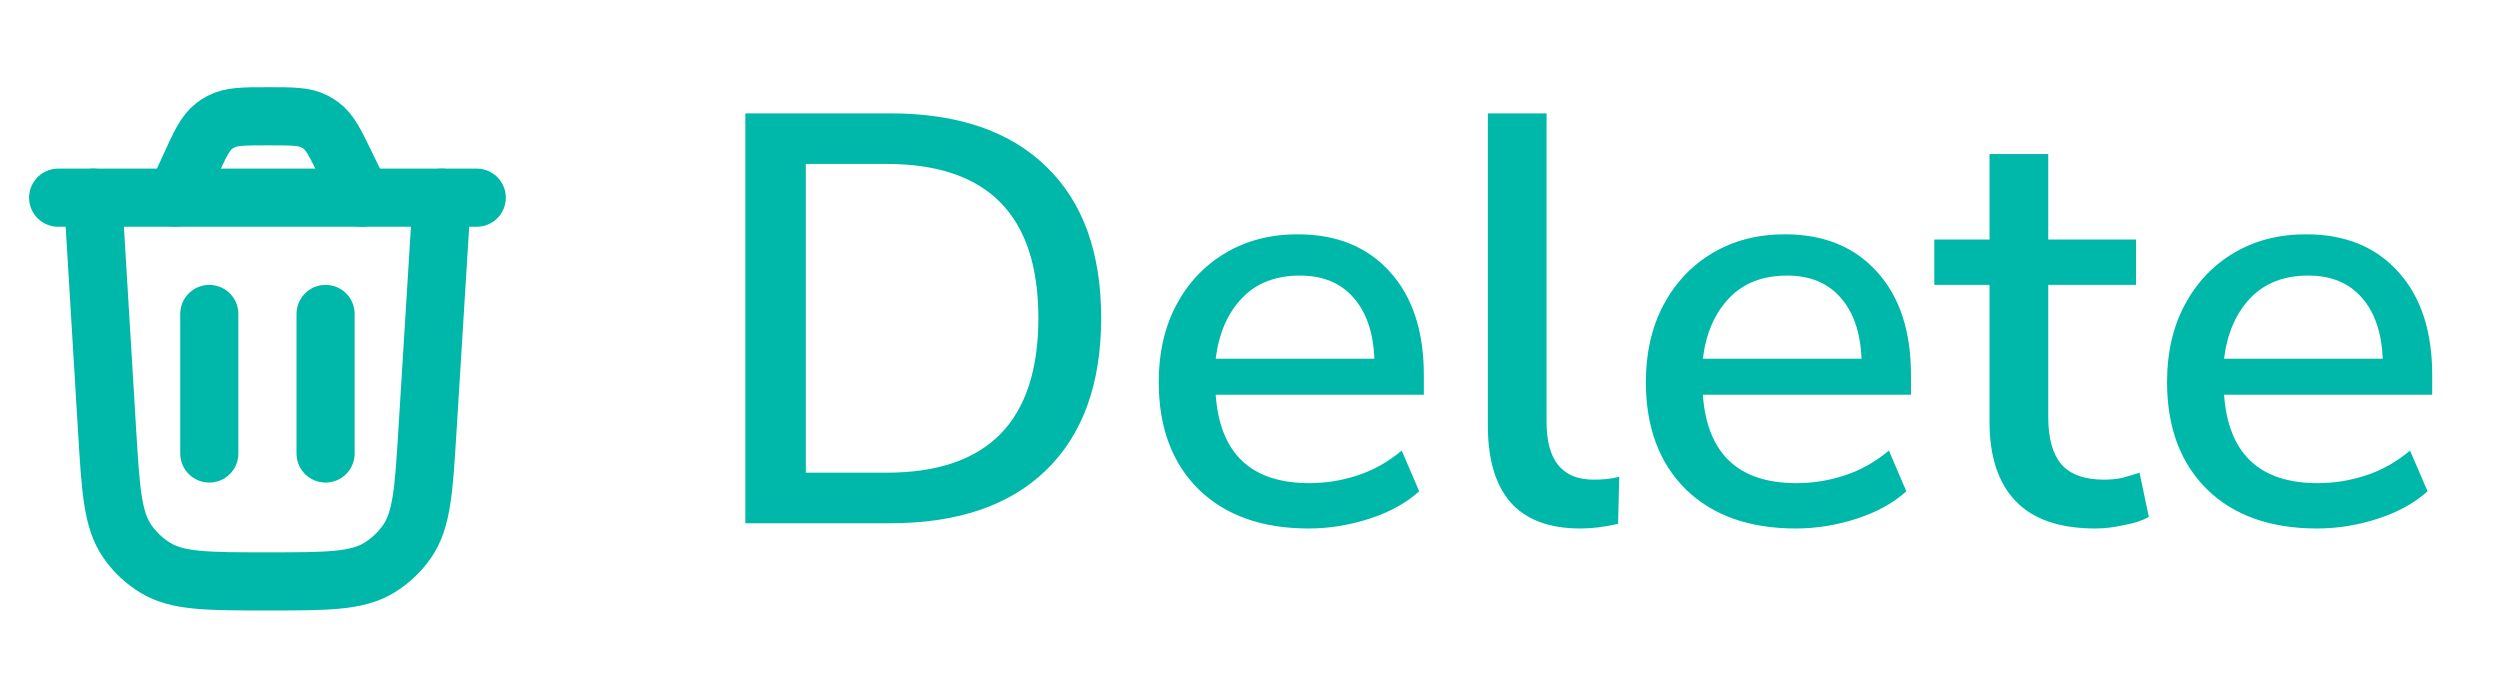 <svg width="43" height="12" viewBox="0 0 43 12" fill="none" xmlns="http://www.w3.org/2000/svg">
<path d="M12.82 9V1.95H15.31C16.47 1.95 17.363 2.253 17.99 2.86C18.623 3.467 18.94 4.337 18.94 5.47C18.94 6.603 18.623 7.477 17.99 8.09C17.363 8.697 16.47 9 15.31 9H12.82ZM13.86 8.13H15.25C16.99 8.13 17.86 7.243 17.86 5.47C17.86 3.703 16.99 2.82 15.25 2.82H13.86V8.13ZM22.51 9.09C21.71 9.09 21.08 8.867 20.62 8.42C20.16 7.967 19.93 7.35 19.93 6.57C19.93 6.07 20.03 5.63 20.23 5.25C20.436 4.863 20.72 4.563 21.08 4.35C21.44 4.137 21.853 4.03 22.32 4.03C22.993 4.03 23.523 4.247 23.91 4.68C24.296 5.107 24.49 5.697 24.49 6.45V6.79H20.91C20.983 7.803 21.52 8.31 22.52 8.31C22.8 8.31 23.073 8.267 23.34 8.18C23.613 8.093 23.87 7.95 24.11 7.75L24.41 8.45C24.19 8.65 23.906 8.807 23.56 8.92C23.213 9.033 22.863 9.09 22.51 9.09ZM22.36 4.74C21.94 4.74 21.606 4.87 21.36 5.13C21.113 5.39 20.963 5.737 20.91 6.17H23.64C23.62 5.717 23.5 5.367 23.28 5.12C23.06 4.867 22.753 4.74 22.36 4.74ZM27.181 9.09C26.648 9.09 26.247 8.94 25.981 8.64C25.721 8.34 25.591 7.9 25.591 7.32V1.95H26.601V7.26C26.601 7.92 26.871 8.25 27.411 8.25C27.491 8.25 27.564 8.247 27.631 8.24C27.704 8.233 27.777 8.22 27.851 8.2L27.831 9.01C27.604 9.063 27.387 9.09 27.181 9.09ZM30.889 9.09C30.089 9.09 29.459 8.867 28.999 8.42C28.539 7.967 28.309 7.35 28.309 6.57C28.309 6.07 28.409 5.63 28.609 5.25C28.815 4.863 29.099 4.563 29.459 4.35C29.819 4.137 30.232 4.03 30.699 4.03C31.372 4.03 31.902 4.247 32.289 4.68C32.675 5.107 32.869 5.697 32.869 6.45V6.79H29.289C29.362 7.803 29.899 8.31 30.899 8.31C31.179 8.31 31.452 8.267 31.719 8.18C31.992 8.093 32.249 7.95 32.489 7.75L32.789 8.45C32.569 8.65 32.285 8.807 31.939 8.92C31.592 9.033 31.242 9.09 30.889 9.09ZM30.739 4.74C30.319 4.74 29.985 4.87 29.739 5.13C29.492 5.39 29.342 5.737 29.289 6.17H32.019C31.999 5.717 31.879 5.367 31.659 5.12C31.439 4.867 31.132 4.74 30.739 4.74ZM36.04 9.09C35.427 9.09 34.97 8.933 34.67 8.62C34.37 8.307 34.22 7.853 34.22 7.26V4.9H33.27V4.12H34.22V2.65H35.23V4.12H36.74V4.9H35.23V7.18C35.23 7.533 35.303 7.8 35.45 7.98C35.603 8.16 35.85 8.25 36.19 8.25C36.297 8.25 36.4 8.24 36.5 8.22C36.6 8.193 36.7 8.163 36.8 8.13L36.96 8.89C36.86 8.95 36.72 8.997 36.54 9.03C36.367 9.07 36.2 9.09 36.04 9.09ZM39.853 9.09C39.053 9.09 38.423 8.867 37.964 8.42C37.504 7.967 37.273 7.35 37.273 6.57C37.273 6.07 37.373 5.63 37.574 5.25C37.78 4.863 38.063 4.563 38.423 4.35C38.783 4.137 39.197 4.03 39.663 4.03C40.337 4.03 40.867 4.247 41.254 4.68C41.64 5.107 41.834 5.697 41.834 6.45V6.79H38.254C38.327 7.803 38.864 8.31 39.864 8.31C40.144 8.31 40.417 8.267 40.684 8.18C40.957 8.093 41.214 7.95 41.453 7.75L41.754 8.45C41.533 8.65 41.25 8.807 40.904 8.92C40.557 9.033 40.207 9.09 39.853 9.09ZM39.703 4.74C39.283 4.74 38.95 4.87 38.703 5.13C38.457 5.39 38.307 5.737 38.254 6.17H40.983C40.964 5.717 40.843 5.367 40.623 5.12C40.404 4.867 40.097 4.74 39.703 4.74Z" fill="#00B8A9"/>
<path d="M7.6 3.4L7.352 7.41C7.289 8.435 7.257 8.947 7 9.315C6.873 9.497 6.71 9.651 6.52 9.766C6.137 10 5.624 10 4.597 10C3.569 10 3.055 10 2.672 9.766C2.482 9.65 2.318 9.496 2.192 9.314C1.935 8.945 1.904 8.432 1.842 7.406L1.6 3.4" stroke="#00B8A9" stroke-linecap="round"/>
<path d="M8.2 3.4H1" stroke="#00B8A9" stroke-linecap="round"/>
<path d="M6.222 3.4L5.949 2.837C5.768 2.462 5.677 2.275 5.521 2.159C5.486 2.133 5.449 2.11 5.411 2.09C5.237 2 5.029 2 4.614 2C4.187 2 3.974 2 3.798 2.094C3.759 2.114 3.722 2.138 3.687 2.165C3.528 2.287 3.44 2.481 3.263 2.869L3.021 3.4" stroke="#00B8A9" stroke-linecap="round"/>
<path d="M3.6 7.8L3.6 5.4" stroke="#00B8A9" stroke-linecap="round"/>
<path d="M5.6 7.8L5.6 5.4" stroke="#00B8A9" stroke-linecap="round"/>
</svg>
